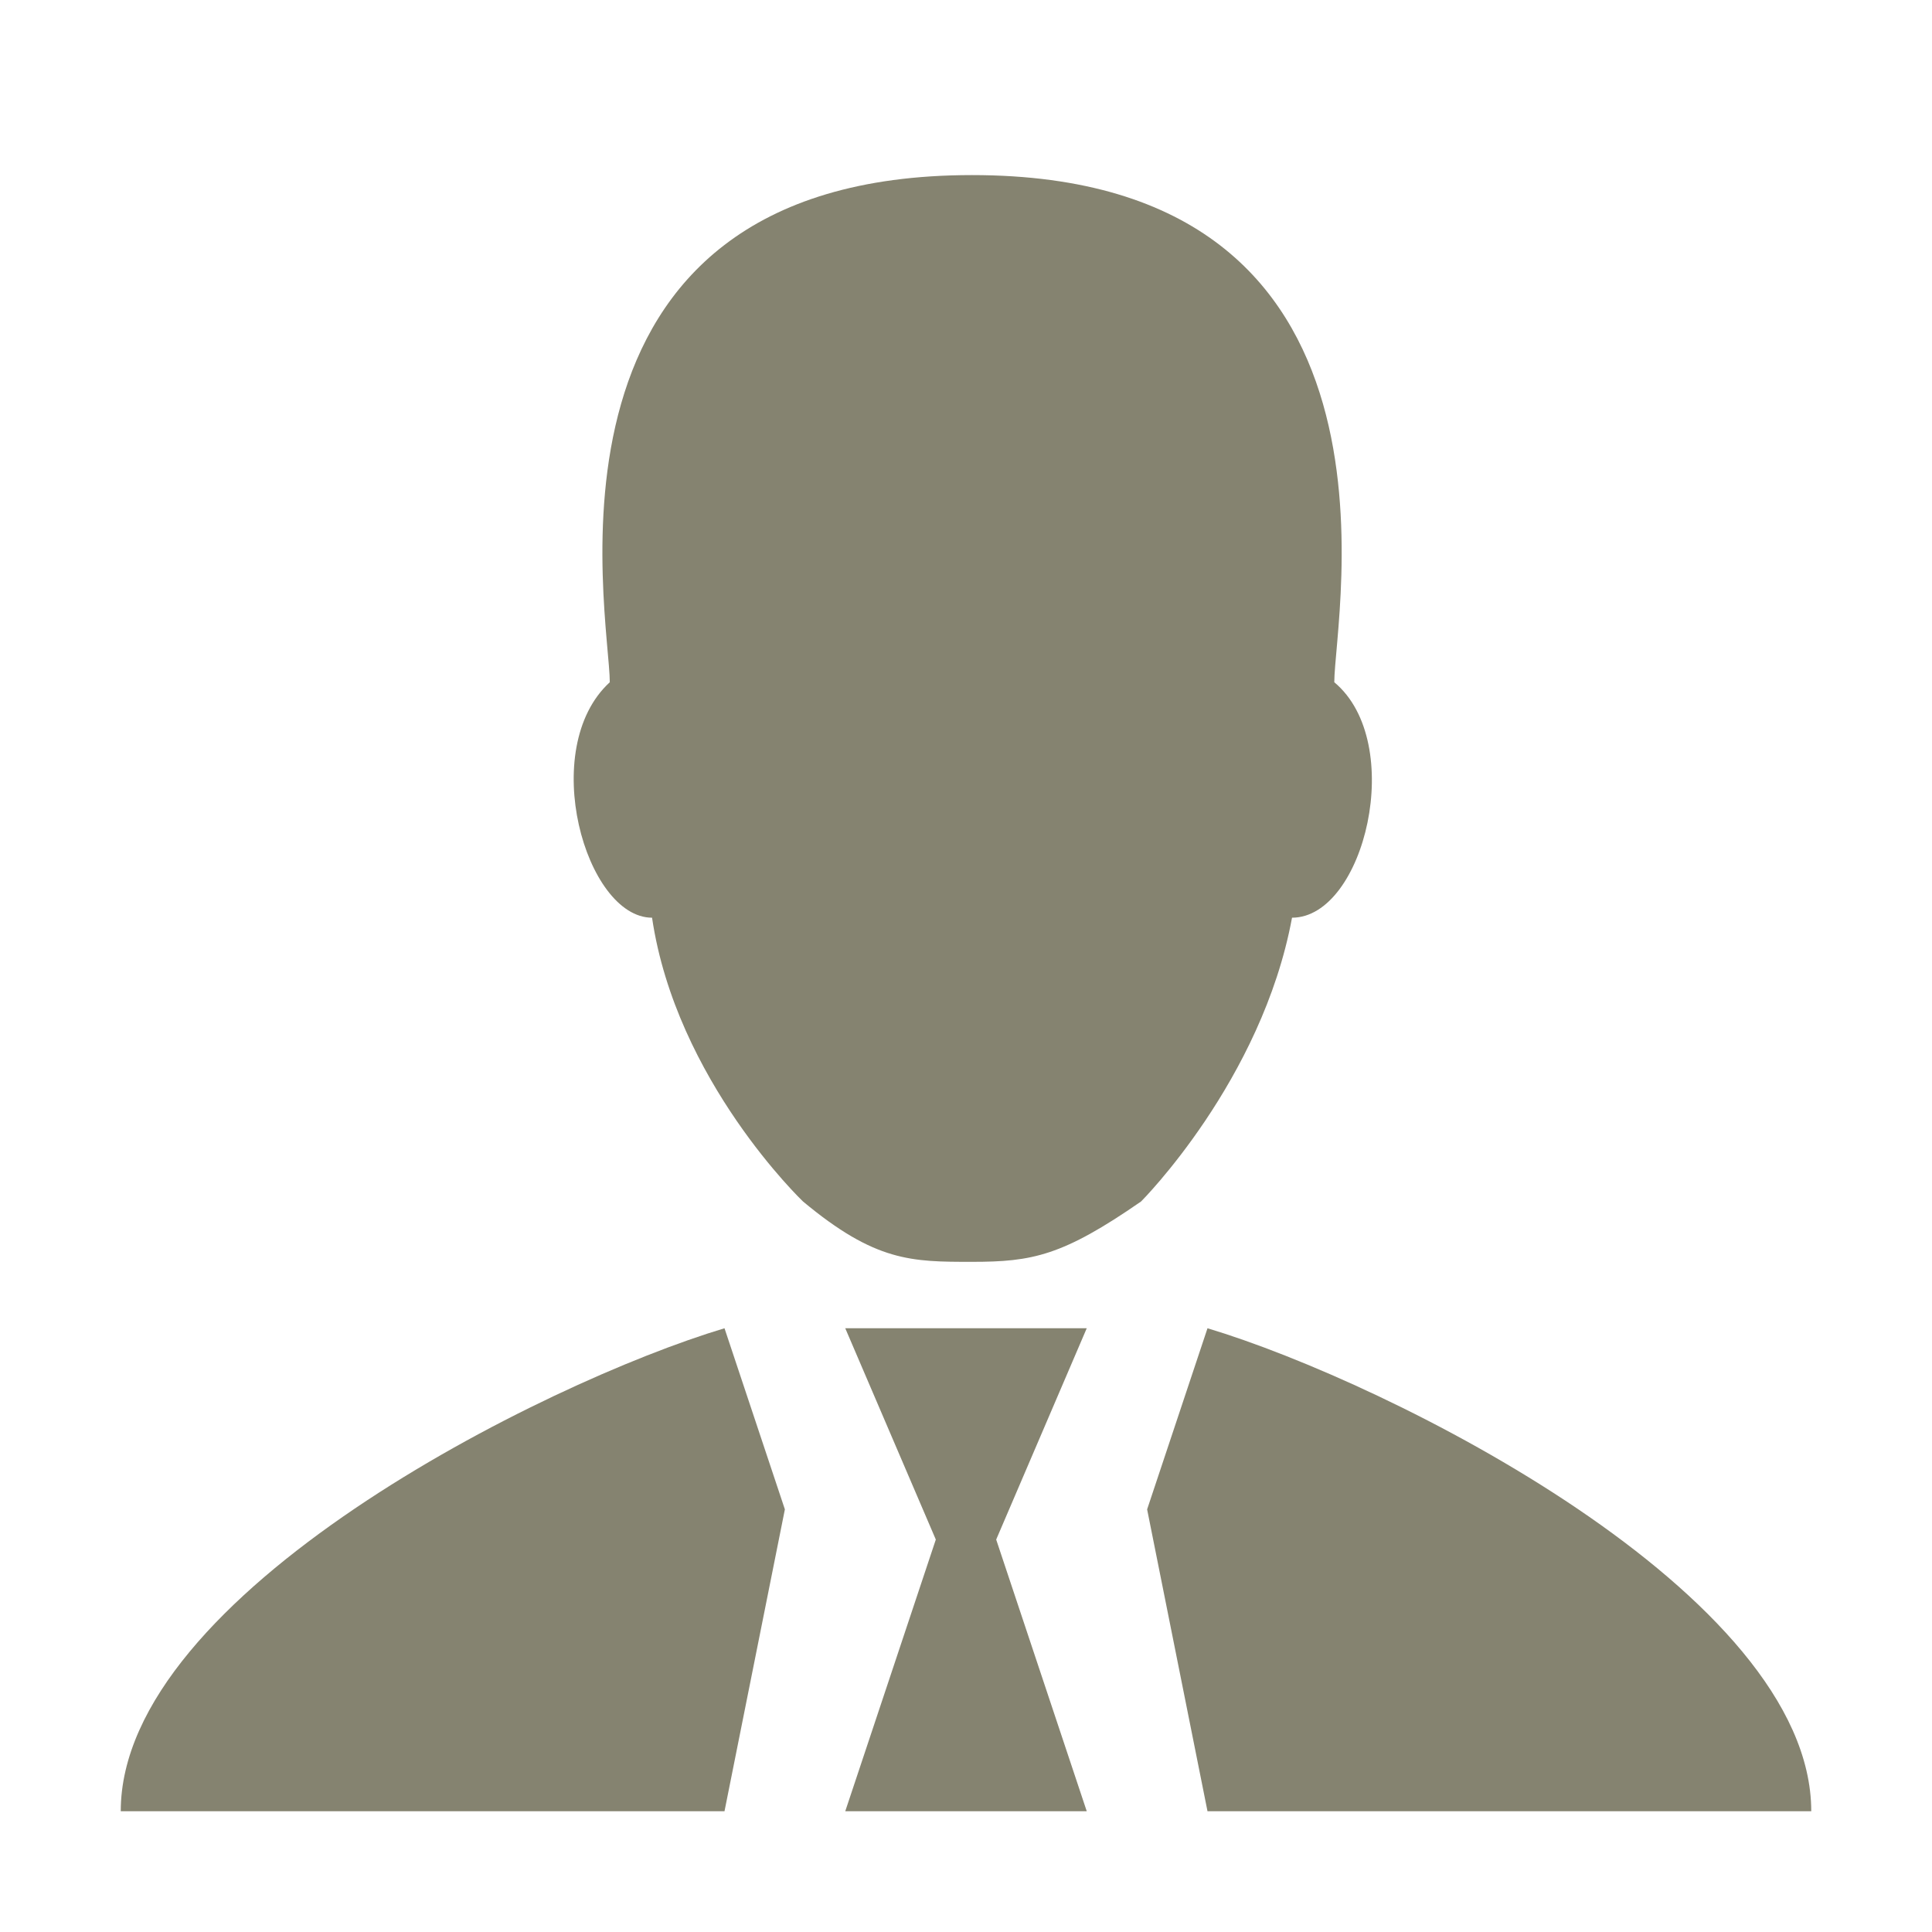 <?xml version="1.0" encoding="utf-8"?>
<!DOCTYPE svg PUBLIC "-//W3C//DTD SVG 1.1//EN" "http://www.w3.org/Graphics/SVG/1.1/DTD/svg11.dtd">
<svg version="1.1" xmlns="http://www.w3.org/2000/svg" xmlns:xlink="http://www.w3.org/1999/xlink" width="32" height="32" viewBox="0 0 32 32">
<path fill="#858370" class="icons-background" d="M10.8 15.2c0.4 2.7 2.5 4.7 2.5 4.7 1.2 1 1.8 1 2.8 1s1.5-0.1 2.8-1c0 0 2-2 2.5-4.7 1.2 0 1.9-2.9 0.7-3.9 0-1.1 1.5-8.4-6-8.4s-6 7.3-6 8.4c-1.2 1.1-0.4 3.9 0.7 3.9z"></path>
<path fill="#858370" class="icons-background" d="M18 22h-4l1.5 3.5-1.5 4.5h4l-1.5-4.5z"></path>
<path fill="#858370" class="icons-background" d="M20 22l-1 3 1 5h10c0-3.6-7-7.1-10-8z"></path>
<path fill="#858370" class="icons-background" d="M12 22c-3 0.9-10 4.4-10 8h10l1-5-1-3z"></path>
</svg>
